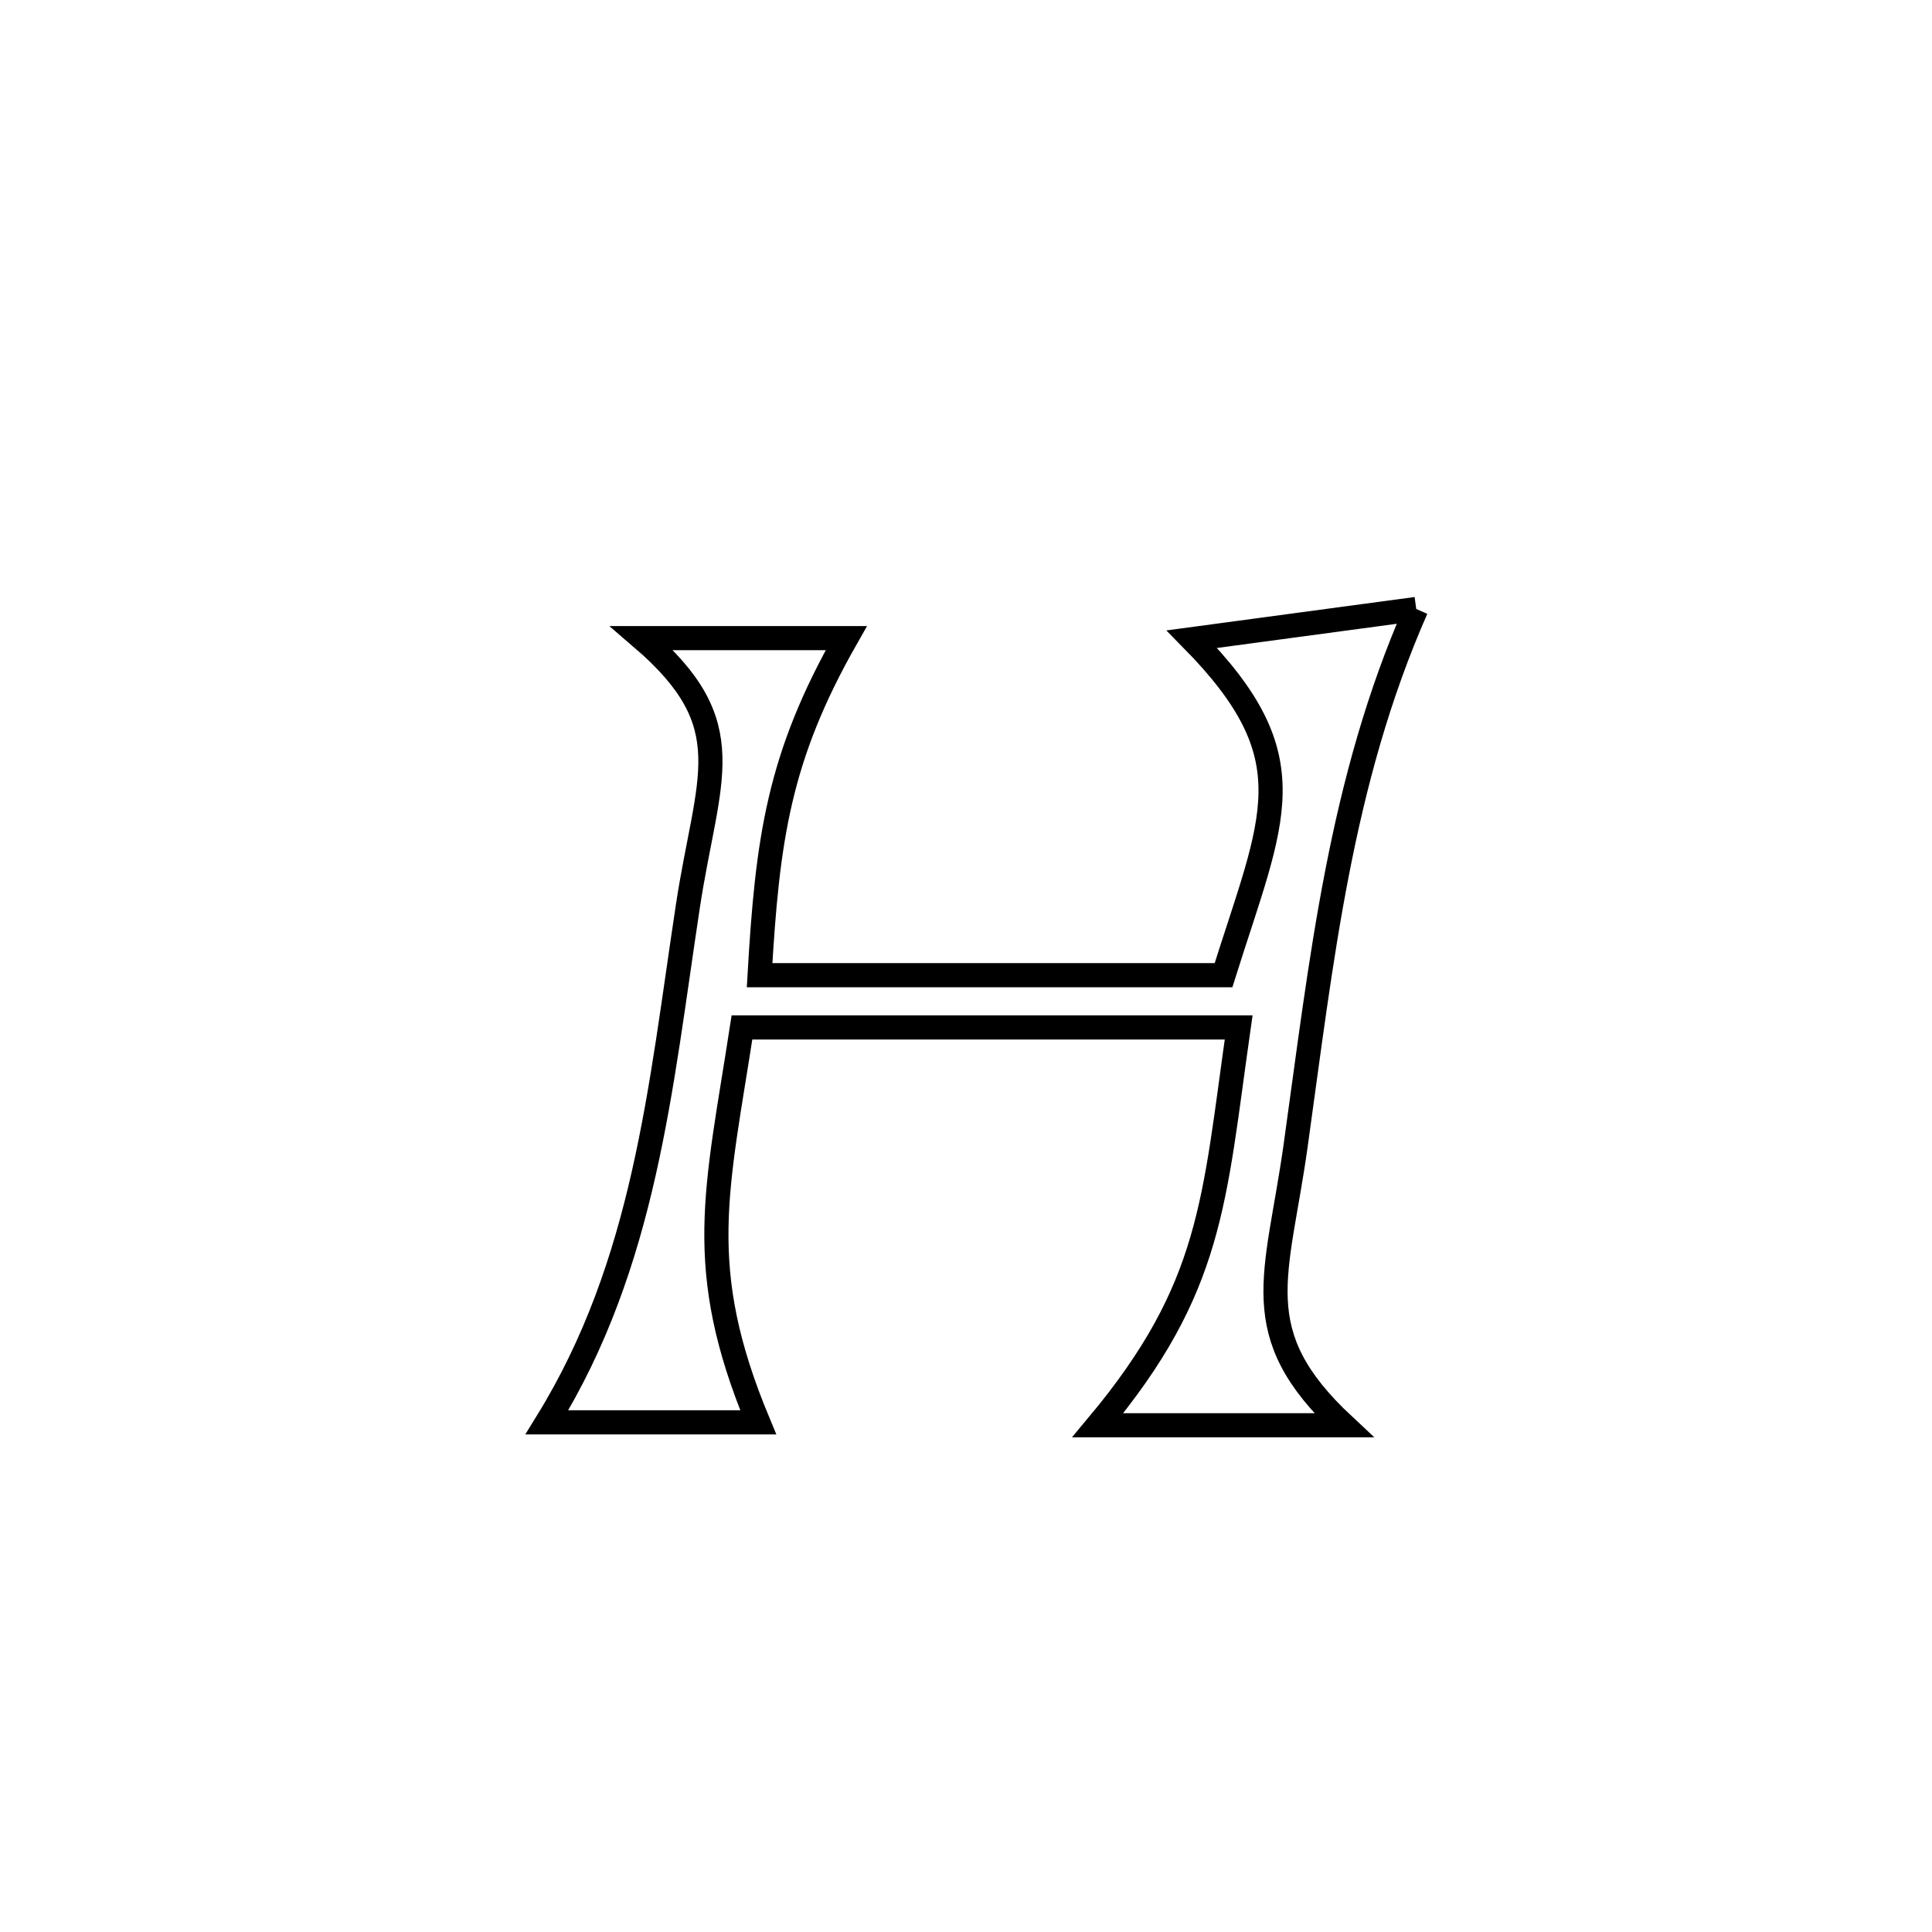 <svg xmlns="http://www.w3.org/2000/svg" viewBox="0.0 0.0 24.0 24.0" height="200px" width="200px"><path fill="none" stroke="black" stroke-width=".3" stroke-opacity="1.0"  filling="0" d="M17.593 7.565 L17.593 7.565 C16.647 9.715 16.418 11.924 16.094 14.237 C15.866 15.864 15.465 16.56 16.692 17.705 L16.692 17.705 C15.673 17.705 14.655 17.705 13.637 17.705 L13.637 17.705 C15.065 15.995 15.077 14.934 15.387 12.763 L15.387 12.763 C13.33 12.763 11.274 12.763 9.217 12.763 L9.217 12.763 C8.905 14.791 8.616 15.741 9.419 17.669 L9.419 17.669 C8.544 17.669 7.669 17.669 6.794 17.669 L6.794 17.669 C8.012 15.695 8.201 13.528 8.544 11.264 C8.789 9.645 9.236 9.011 7.974 7.927 L7.974 7.927 C8.82 7.927 9.666 7.927 10.513 7.927 L10.513 7.927 C9.671 9.407 9.534 10.422 9.436 12.114 L9.436 12.114 C11.357 12.114 13.278 12.114 15.199 12.114 L15.199 12.114 C15.817 10.146 16.27 9.427 14.806 7.94 L14.806 7.94 C15.844 7.8 16.57 7.703 17.593 7.565 L17.593 7.565"></path></svg>